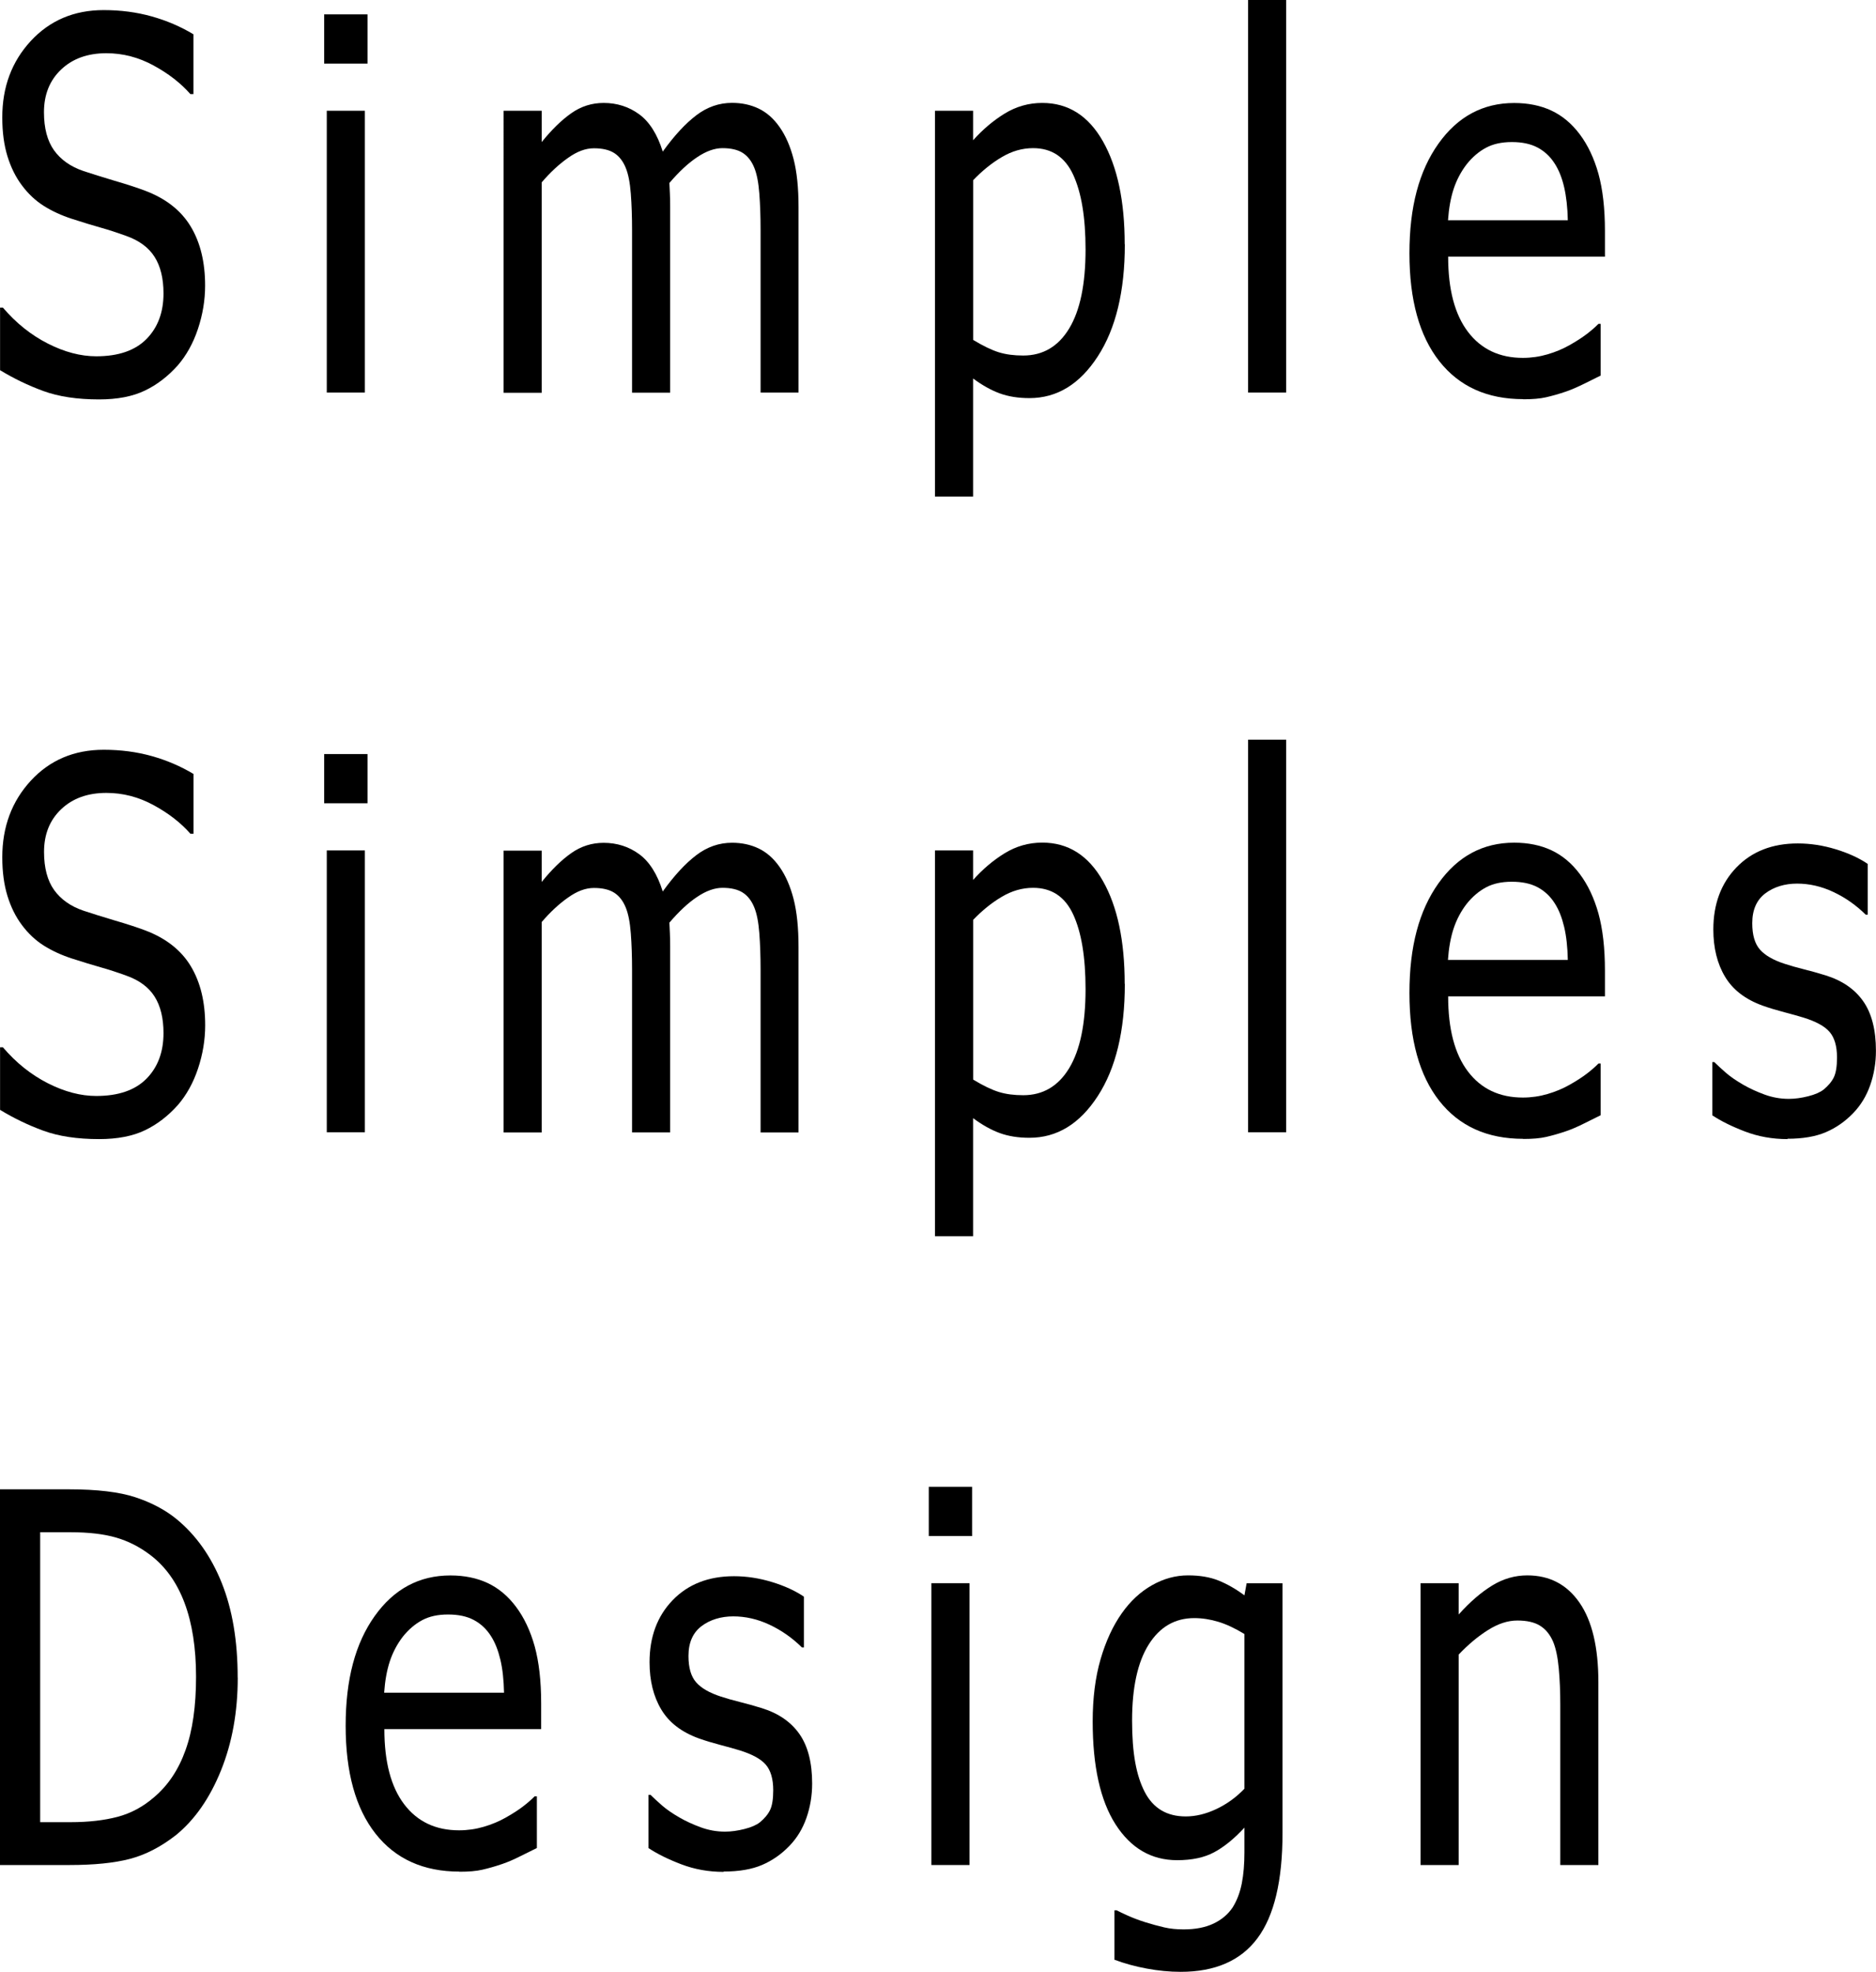 <?xml version="1.0" encoding="UTF-8"?>
<svg id="_レイヤー_2" data-name="レイヤー 2" xmlns="http://www.w3.org/2000/svg" viewBox="0 0 271.37 285.23">
  <g id="_レイヤー_1-2" data-name="レイヤー 1">
    <g>
      <g>
        <path d="M14.33,57.78c-3.16,0-5.86-.41-8.07-1.22s-4.3-1.82-6.25-3.01v-9.05h.41c1.91,2.24,4.08,3.97,6.5,5.2,2.42,1.23,4.76,1.84,7,1.84,3.2,0,5.62-.83,7.27-2.5,1.64-1.67,2.46-3.86,2.46-6.59,0-2.17-.43-3.93-1.29-5.29-.86-1.36-2.23-2.37-4.1-3.03-1.35-.49-2.58-.89-3.69-1.2s-2.51-.74-4.19-1.28c-1.5-.49-2.85-1.11-4.04-1.86-1.19-.75-2.25-1.74-3.16-2.96-.9-1.19-1.6-2.6-2.1-4.22-.5-1.62-.75-3.49-.75-5.6C.32,12.6,1.7,8.91,4.45,5.93,7.21,2.95,10.72,1.46,15,1.46c2.44,0,4.75.3,6.93.91s4.19,1.47,6.05,2.59v8.65h-.44c-1.39-1.58-3.16-2.96-5.33-4.14-2.17-1.18-4.44-1.77-6.83-1.77-2.7,0-4.87.78-6.53,2.35-1.66,1.57-2.49,3.63-2.49,6.19,0,2.31.49,4.15,1.46,5.51.98,1.36,2.39,2.36,4.25,2.99,1.23.41,2.73.88,4.51,1.41,1.78.52,3.25,1,4.42,1.44,3.01,1.14,5.2,2.87,6.59,5.18,1.39,2.31,2.08,5.16,2.08,8.54,0,2.12-.35,4.21-1.04,6.28s-1.67,3.82-2.91,5.26c-1.41,1.58-2.99,2.8-4.76,3.65s-3.98,1.28-6.63,1.28Z"/>
        <path d="M53.16,9.2h-6.27V2.08h6.27v7.12ZM52.78,56.79h-5.51V16.02h5.51v40.77Z"/>
        <path d="M110.02,56.79v-23.58c0-1.87-.06-3.61-.18-5.2-.12-1.59-.36-2.84-.73-3.74-.39-.97-.95-1.69-1.67-2.15-.72-.46-1.7-.69-2.93-.69-1.13,0-2.35.43-3.65,1.3-1.3.86-2.64,2.11-4.03,3.74.02.41.04.91.07,1.48.03.57.04,1.25.04,2.03v26.83h-5.51v-23.58c0-1.87-.06-3.61-.18-5.2-.12-1.59-.36-2.84-.73-3.74-.39-.97-.95-1.69-1.67-2.15-.72-.46-1.7-.69-2.93-.69s-2.44.46-3.75,1.39c-1.31.92-2.58,2.1-3.81,3.54v30.44h-5.51V16.02h5.51v4.53c1.45-1.8,2.88-3.19,4.29-4.18s2.97-1.48,4.67-1.48c1.93,0,3.65.55,5.14,1.64s2.63,2.9,3.41,5.4c1.66-2.31,3.28-4.06,4.86-5.26s3.3-1.79,5.16-1.79c1.41,0,2.68.27,3.84.82,1.15.55,2.16,1.43,3.02,2.65.88,1.24,1.56,2.79,2.04,4.64s.72,4.17.72,6.97v26.83h-5.51Z"/>
        <path d="M162.71,35.33c0,6.79-1.3,12.2-3.91,16.22-2.61,4.03-5.9,6.04-9.89,6.04-1.62,0-3.06-.23-4.31-.69-1.25-.46-2.53-1.18-3.84-2.15v17.08h-5.51V16.02h5.51v4.27c1.37-1.53,2.88-2.82,4.55-3.85,1.67-1.03,3.49-1.55,5.46-1.55,3.75,0,6.67,1.85,8.77,5.55s3.15,8.66,3.15,14.89ZM157.03,36.1c0-4.65-.6-8.25-1.79-10.82-1.19-2.57-3.12-3.85-5.8-3.85-1.56,0-3.07.43-4.53,1.3-1.46.86-2.84,1.98-4.14,3.34v23.1c1.45.88,2.68,1.47,3.71,1.79s2.2.47,3.53.47c2.85,0,5.07-1.3,6.65-3.91s2.37-6.41,2.37-11.42Z"/>
        <path d="M186.05,56.79h-5.51V0h5.51v56.79Z"/>
        <path d="M220.34,57.74c-5.21,0-9.26-1.83-12.14-5.49-2.88-3.66-4.32-8.86-4.32-15.6s1.4-11.93,4.19-15.86c2.79-3.93,6.45-5.89,10.96-5.89,2.03,0,3.83.37,5.39,1.1,1.56.73,2.93,1.87,4.1,3.43s2.07,3.46,2.7,5.71c.62,2.25.94,5.01.94,8.27v3.72h-22.68c0,4.75.96,8.37,2.87,10.88,1.91,2.51,4.56,3.76,7.94,3.76,1.21,0,2.4-.17,3.56-.51s2.21-.78,3.15-1.31c1-.56,1.83-1.1,2.52-1.62.68-.52,1.25-1.02,1.7-1.48h.32v7.48c-.64.32-1.45.71-2.4,1.19-.96.47-1.82.85-2.58,1.11-1.07.37-2.05.64-2.92.84s-1.97.29-3.29.29ZM226.79,31.86c-.04-1.85-.22-3.44-.53-4.78-.31-1.34-.76-2.47-1.35-3.39-.64-1.02-1.47-1.8-2.48-2.34s-2.25-.8-3.73-.8-2.71.27-3.74.82-1.96,1.34-2.8,2.39c-.82,1.07-1.45,2.26-1.88,3.56-.43,1.3-.7,2.82-.82,4.54h17.31Z"/>
      </g>
      <g>
        <path d="M14.33,164.78c-3.16,0-5.86-.41-8.07-1.22s-4.3-1.82-6.25-3.01v-9.05h.41c1.91,2.24,4.08,3.97,6.5,5.2,2.42,1.23,4.76,1.84,7,1.84,3.2,0,5.62-.83,7.27-2.5,1.64-1.67,2.46-3.86,2.46-6.59,0-2.17-.43-3.93-1.29-5.29-.86-1.36-2.23-2.37-4.1-3.03-1.35-.49-2.58-.89-3.69-1.2s-2.51-.74-4.19-1.28c-1.5-.49-2.85-1.11-4.04-1.86-1.19-.75-2.25-1.74-3.16-2.96-.9-1.19-1.6-2.6-2.1-4.22-.5-1.62-.75-3.49-.75-5.6,0-4.4,1.38-8.1,4.13-11.08,2.75-2.98,6.27-4.47,10.55-4.47,2.44,0,4.75.3,6.93.91s4.19,1.47,6.05,2.59v8.65h-.44c-1.39-1.58-3.16-2.96-5.33-4.14-2.17-1.18-4.44-1.77-6.83-1.77-2.7,0-4.87.78-6.53,2.35-1.66,1.57-2.49,3.63-2.49,6.19,0,2.31.49,4.15,1.46,5.51.98,1.36,2.39,2.36,4.25,2.99,1.23.41,2.73.88,4.51,1.41,1.78.52,3.25,1,4.42,1.44,3.01,1.14,5.2,2.87,6.59,5.18,1.39,2.31,2.08,5.16,2.08,8.54,0,2.12-.35,4.21-1.04,6.28s-1.67,3.82-2.91,5.26c-1.41,1.58-2.99,2.8-4.76,3.65s-3.98,1.28-6.63,1.28Z"/>
        <path d="M53.16,116.2h-6.27v-7.12h6.27v7.12ZM52.78,163.79h-5.51v-40.77h5.51v40.77Z"/>
        <path d="M110.02,163.79v-23.58c0-1.87-.06-3.61-.18-5.2-.12-1.59-.36-2.84-.73-3.74-.39-.97-.95-1.69-1.67-2.15-.72-.46-1.7-.69-2.93-.69-1.13,0-2.35.43-3.65,1.3-1.3.86-2.64,2.11-4.03,3.74.02.41.04.91.07,1.48.03.57.04,1.25.04,2.03v26.83h-5.51v-23.58c0-1.87-.06-3.61-.18-5.2-.12-1.59-.36-2.84-.73-3.74-.39-.97-.95-1.69-1.67-2.15-.72-.46-1.7-.69-2.93-.69s-2.44.46-3.75,1.39c-1.31.92-2.58,2.1-3.81,3.54v30.44h-5.51v-40.77h5.51v4.53c1.45-1.8,2.88-3.19,4.29-4.18s2.97-1.48,4.67-1.48c1.93,0,3.65.55,5.14,1.64s2.63,2.9,3.41,5.4c1.66-2.31,3.28-4.06,4.86-5.26s3.3-1.79,5.16-1.79c1.41,0,2.68.27,3.84.82,1.15.55,2.16,1.43,3.02,2.65.88,1.24,1.56,2.79,2.04,4.64s.72,4.17.72,6.97v26.83h-5.51Z"/>
        <path d="M162.71,142.33c0,6.79-1.3,12.2-3.91,16.22-2.61,4.03-5.9,6.04-9.89,6.04-1.62,0-3.06-.23-4.31-.69s-2.53-1.18-3.84-2.15v17.08h-5.51v-55.81h5.51v4.27c1.37-1.53,2.88-2.82,4.55-3.85,1.67-1.03,3.49-1.55,5.46-1.55,3.75,0,6.67,1.85,8.77,5.55s3.15,8.66,3.15,14.89ZM157.03,143.1c0-4.65-.6-8.25-1.79-10.82-1.19-2.57-3.12-3.85-5.8-3.85-1.56,0-3.07.43-4.53,1.3-1.46.86-2.84,1.98-4.14,3.34v23.1c1.45.88,2.68,1.47,3.71,1.79s2.2.47,3.53.47c2.85,0,5.07-1.3,6.65-3.91s2.37-6.41,2.37-11.42Z"/>
        <path d="M186.05,163.79h-5.51v-56.79h5.51v56.79Z"/>
        <path d="M220.34,164.74c-5.21,0-9.26-1.83-12.14-5.49-2.88-3.66-4.32-8.86-4.32-15.6s1.4-11.93,4.19-15.86c2.79-3.93,6.45-5.89,10.96-5.89,2.03,0,3.83.37,5.39,1.1s2.93,1.87,4.1,3.43,2.07,3.46,2.7,5.71c.62,2.25.94,5.01.94,8.27v3.72h-22.68c0,4.75.96,8.37,2.87,10.88s4.56,3.76,7.94,3.76c1.21,0,2.4-.17,3.56-.51s2.21-.78,3.15-1.31c1-.56,1.84-1.1,2.52-1.62.68-.52,1.25-1.02,1.7-1.48h.32v7.48c-.64.32-1.45.71-2.4,1.19s-1.82.85-2.58,1.11c-1.07.37-2.05.64-2.92.84s-1.97.29-3.3.29ZM226.79,138.86c-.04-1.85-.21-3.44-.53-4.78s-.76-2.47-1.35-3.39c-.64-1.02-1.47-1.8-2.48-2.34s-2.25-.8-3.74-.8-2.71.27-3.74.82-1.96,1.34-2.8,2.39c-.82,1.07-1.45,2.26-1.88,3.56-.43,1.3-.7,2.82-.82,4.54h17.31Z"/>
        <path d="M258.56,164.78c-2.19,0-4.23-.37-6.14-1.1s-3.48-1.51-4.73-2.34v-7.7h.29c.47.46,1.02.97,1.66,1.53s1.48,1.14,2.53,1.75c.94.54,1.97,1.01,3.09,1.42s2.29.62,3.5.62c.88,0,1.82-.13,2.81-.38s1.74-.58,2.23-.97c.68-.56,1.18-1.16,1.48-1.79s.45-1.58.45-2.85c0-1.63-.36-2.86-1.07-3.69s-1.98-1.52-3.79-2.08c-.7-.22-1.62-.47-2.75-.77s-2.18-.61-3.13-.95c-2.5-.9-4.32-2.29-5.45-4.18-1.13-1.88-1.7-4.17-1.7-6.84,0-3.67,1.11-6.67,3.34-8.98s5.19-3.47,8.88-3.47c1.82,0,3.64.28,5.48.84s3.38,1.27,4.63,2.12v7.34h-.29c-1.41-1.39-2.97-2.48-4.7-3.29s-3.47-1.2-5.23-1.2-3.35.47-4.6,1.42-1.88,2.38-1.88,4.31c0,1.7.37,2.97,1.11,3.81s1.93,1.53,3.57,2.06c.82.27,1.73.53,2.74.78s2.07.55,3.18.89c2.42.75,4.24,2.01,5.46,3.76s1.83,4.14,1.83,7.15c0,1.75-.28,3.41-.83,4.98s-1.37,2.91-2.45,4.03c-1.17,1.22-2.5,2.14-3.97,2.77s-3.33.95-5.55.95Z"/>
      </g>
      <g>
        <path d="M34.39,242.67c0,4.96-.81,9.44-2.42,13.43s-3.77,7.11-6.49,9.34c-2.21,1.73-4.45,2.88-6.72,3.47s-5.18.88-8.72.88H0v-54.35h9.93c4.1,0,7.32.38,9.65,1.15s4.32,1.82,5.96,3.16c2.81,2.31,4.99,5.38,6.53,9.22s2.31,8.4,2.31,13.71ZM28.36,242.57c0-4.19-.56-7.76-1.67-10.71s-2.76-5.26-4.95-6.92c-1.54-1.17-3.19-2.01-4.95-2.52s-3.95-.77-6.56-.77h-4.42v41.94h4.42c2.58,0,4.83-.26,6.77-.77s3.7-1.46,5.3-2.85c2.01-1.7,3.53-3.97,4.54-6.81,1.02-2.83,1.52-6.37,1.52-10.6Z"/>
        <path d="M66.46,270.74c-5.21,0-9.26-1.83-12.14-5.49-2.88-3.66-4.32-8.86-4.32-15.6s1.4-11.93,4.19-15.86c2.79-3.93,6.45-5.89,10.96-5.89,2.03,0,3.83.37,5.39,1.1s2.93,1.87,4.1,3.43,2.07,3.46,2.7,5.71c.62,2.25.94,5.01.94,8.27v3.72h-22.68c0,4.75.96,8.37,2.87,10.88s4.56,3.76,7.94,3.76c1.21,0,2.4-.17,3.56-.51s2.21-.78,3.15-1.31c1-.56,1.84-1.1,2.52-1.62.68-.52,1.25-1.02,1.7-1.48h.32v7.48c-.64.32-1.45.71-2.4,1.19s-1.82.85-2.58,1.11c-1.07.37-2.05.64-2.92.84s-1.97.29-3.3.29ZM72.91,244.86c-.04-1.85-.21-3.44-.53-4.78s-.76-2.47-1.35-3.39c-.64-1.02-1.47-1.8-2.48-2.34s-2.25-.8-3.74-.8-2.71.27-3.74.82-1.96,1.34-2.8,2.39c-.82,1.07-1.45,2.26-1.88,3.56-.43,1.3-.7,2.82-.82,4.54h17.31Z"/>
        <path d="M104.68,270.78c-2.19,0-4.23-.37-6.14-1.1s-3.48-1.51-4.73-2.34v-7.7h.29c.47.46,1.02.97,1.66,1.53s1.48,1.14,2.53,1.75c.94.54,1.97,1.01,3.09,1.42s2.29.62,3.5.62c.88,0,1.82-.13,2.81-.38s1.74-.58,2.23-.97c.68-.56,1.18-1.16,1.48-1.79s.45-1.58.45-2.85c0-1.63-.36-2.86-1.07-3.69s-1.98-1.52-3.79-2.08c-.7-.22-1.62-.47-2.75-.77s-2.18-.61-3.13-.95c-2.5-.9-4.32-2.29-5.45-4.18-1.13-1.88-1.7-4.17-1.7-6.84,0-3.67,1.11-6.67,3.34-8.98s5.19-3.47,8.88-3.47c1.82,0,3.64.28,5.48.84s3.38,1.27,4.63,2.12v7.34h-.29c-1.41-1.39-2.97-2.48-4.7-3.29s-3.47-1.2-5.23-1.2-3.35.47-4.6,1.42-1.88,2.38-1.88,4.31c0,1.7.37,2.97,1.11,3.81s1.93,1.53,3.57,2.06c.82.27,1.73.53,2.74.78s2.07.55,3.18.89c2.42.75,4.24,2.01,5.46,3.76s1.83,4.14,1.83,7.15c0,1.75-.28,3.41-.83,4.98s-1.37,2.91-2.45,4.03c-1.17,1.22-2.5,2.14-3.97,2.77s-3.33.95-5.55.95Z"/>
        <path d="M140.62,222.2h-6.27v-7.12h6.27v7.12ZM140.24,269.79h-5.51v-40.77h5.51v40.77Z"/>
        <path d="M161.5,276.33c.37.19.92.46,1.64.78s1.54.64,2.46.93c1.02.32,1.95.57,2.81.77s1.8.29,2.81.29c1.7,0,3.14-.28,4.32-.84s2.1-1.34,2.77-2.34c.62-1,1.06-2.15,1.32-3.47s.38-2.81.38-4.49v-3.58c-1.48,1.61-2.94,2.79-4.37,3.56s-3.21,1.15-5.36,1.15c-3.73,0-6.7-1.73-8.91-5.18s-3.31-8.42-3.31-14.89c0-3.38.38-6.38,1.14-9,.76-2.61,1.79-4.84,3.08-6.66,1.23-1.75,2.69-3.1,4.37-4.05s3.42-1.42,5.21-1.42c1.7,0,3.17.25,4.41.75,1.24.5,2.49,1.21,3.74,2.14l.32-1.75h5.19v36.14c0,6.91-1.21,11.98-3.63,15.22s-6.12,4.85-11.1,4.85c-1.6,0-3.24-.16-4.91-.47s-3.23-.74-4.67-1.28v-7.15h.29ZM180.01,258.74v-22.37c-1.37-.83-2.63-1.42-3.79-1.77-1.16-.35-2.32-.53-3.47-.53-2.79,0-4.99,1.28-6.59,3.83s-2.4,6.22-2.4,10.99.61,7.97,1.83,10.33,3.2,3.54,5.93,3.54c1.43,0,2.9-.35,4.41-1.06s2.88-1.69,4.09-2.96Z"/>
        <path d="M231.21,269.79h-5.51v-23.21c0-1.87-.07-3.62-.22-5.24-.15-1.62-.42-2.91-.83-3.89-.45-1.02-1.07-1.78-1.88-2.28-.8-.5-1.89-.75-3.28-.75s-2.78.46-4.23,1.37-2.88,2.1-4.26,3.56v30.44h-5.51v-40.77h5.51v4.53c1.64-1.83,3.26-3.22,4.86-4.2s3.29-1.46,5.07-1.46c3.22,0,5.74,1.32,7.56,3.96,1.82,2.64,2.72,6.47,2.72,11.48v26.46Z"/>
      </g>
    </g>
  </g>
</svg>